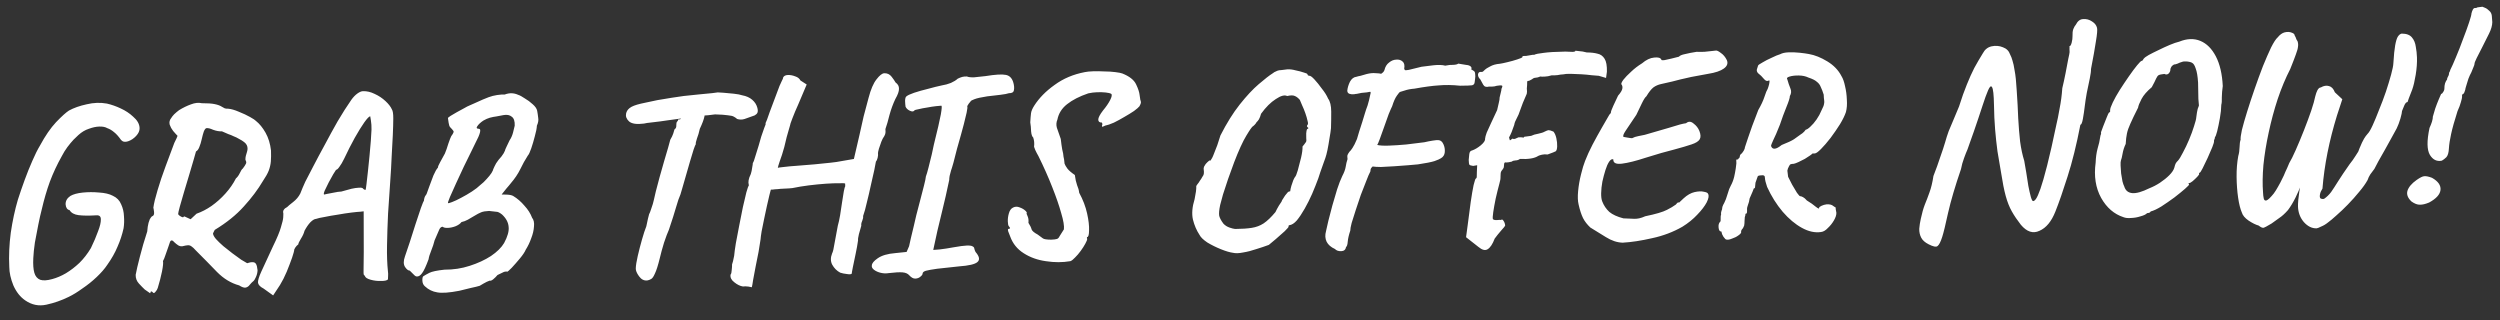 <svg width="281" height="36" viewBox="0 0 281 36" fill="none" xmlns="http://www.w3.org/2000/svg">
  <rect x="0" y="0" width="281" height="36" fill="#333333" stroke="none"/>
  <path d="M2.827 33.758C2.274 33.377 1.834 32.822 1.508 32.093C1.202 31.343 1.048 30.648 1.045 30.007C0.982 28.769 1.037 27.486 1.211 26.159C1.405 24.832 1.672 23.592 2.012 22.439C2.247 21.71 2.501 20.971 2.775 20.221C3.049 19.471 3.334 18.761 3.631 18.09C3.927 17.399 4.217 16.819 4.501 16.349C5.083 15.268 5.683 14.396 6.301 13.734C6.938 13.072 7.423 12.634 7.756 12.422C8.306 12.123 8.968 11.89 9.743 11.723C10.517 11.536 11.276 11.509 12.021 11.643C12.546 11.765 13.062 11.947 13.571 12.189C14.1 12.431 14.561 12.735 14.954 13.102C15.181 13.294 15.358 13.498 15.486 13.713C15.613 13.929 15.681 14.157 15.69 14.397C15.7 14.697 15.57 14.991 15.3 15.281C15.03 15.571 14.727 15.771 14.391 15.883C14.054 15.995 13.792 15.944 13.605 15.73C13.331 15.34 13.071 15.049 12.824 14.857C12.576 14.646 12.321 14.495 12.057 14.404C11.833 14.271 11.53 14.212 11.151 14.225C10.791 14.238 10.404 14.321 9.989 14.476C9.573 14.61 9.181 14.844 8.813 15.177C8.677 15.302 8.493 15.479 8.261 15.707C8.049 15.934 7.818 16.213 7.569 16.541C7.34 16.85 7.132 17.187 6.944 17.554C6.417 18.493 5.97 19.449 5.604 20.422C5.257 21.375 4.953 22.416 4.692 23.546C4.568 24.011 4.438 24.586 4.302 25.271C4.165 25.936 4.038 26.601 3.921 27.265C3.825 27.929 3.765 28.512 3.742 29.013C3.707 29.714 3.746 30.263 3.86 30.66C3.974 31.056 4.193 31.318 4.518 31.447C4.842 31.556 5.291 31.53 5.866 31.37C6.381 31.232 6.894 31.014 7.404 30.716C7.933 30.397 8.44 30.009 8.924 29.552C9.408 29.075 9.839 28.52 10.217 27.886C10.553 27.194 10.821 26.564 11.021 25.997C11.242 25.429 11.346 24.985 11.335 24.665C11.343 24.325 11.168 24.171 10.809 24.203C9.99 24.252 9.329 24.245 8.827 24.182C8.344 24.119 8.008 23.931 7.816 23.617C7.555 23.566 7.407 23.351 7.374 22.972C7.36 22.593 7.54 22.276 7.911 22.023C8.244 21.831 8.71 21.705 9.309 21.644C9.907 21.583 10.517 21.582 11.139 21.64C11.781 21.678 12.296 21.8 12.683 22.006C13.131 22.211 13.442 22.53 13.617 22.964C13.812 23.378 13.917 23.824 13.934 24.304C13.971 24.783 13.957 25.234 13.891 25.657C13.736 26.362 13.51 27.051 13.213 27.721C12.936 28.392 12.55 29.075 12.054 29.773C11.769 30.203 11.374 30.657 10.871 31.135C10.367 31.613 9.832 32.042 9.265 32.422C8.718 32.821 8.199 33.14 7.707 33.377C6.92 33.765 6.09 34.054 5.216 34.245C4.362 34.434 3.566 34.272 2.827 33.758ZM16.909 32.876C16.913 32.975 16.863 32.977 16.759 32.881C16.657 32.804 16.493 32.69 16.267 32.538C16.081 32.364 15.863 32.142 15.614 31.87C15.364 31.599 15.242 31.273 15.249 30.892C15.333 30.429 15.489 29.753 15.719 28.865C15.947 27.956 16.224 27.006 16.55 26.014C16.576 25.633 16.625 25.311 16.696 25.048C16.787 24.785 16.832 24.653 16.832 24.653C16.851 24.613 16.889 24.551 16.946 24.469C17.003 24.367 17.09 24.294 17.209 24.25C17.306 24.166 17.34 24.015 17.313 23.796C17.284 23.557 17.259 23.408 17.237 23.348C17.3 22.866 17.457 22.21 17.709 21.381C17.959 20.531 18.258 19.64 18.606 18.708C18.953 17.755 19.282 16.873 19.594 16.062C19.688 15.878 19.772 15.705 19.846 15.543C19.92 15.36 19.957 15.268 19.957 15.268C19.894 15.191 19.821 15.113 19.738 15.036C19.656 14.959 19.562 14.852 19.457 14.716C19.29 14.501 19.161 14.266 19.072 14.009C19.003 13.731 19.064 13.479 19.256 13.252C19.312 13.15 19.418 13.016 19.572 12.85C19.746 12.684 19.931 12.528 20.126 12.381C20.577 12.105 21.02 11.889 21.454 11.734C21.908 11.558 22.317 11.514 22.68 11.601C23.321 11.599 23.802 11.632 24.125 11.701C24.467 11.769 24.741 11.869 24.946 12.002C25.069 12.078 25.171 12.135 25.252 12.172C25.353 12.208 25.484 12.224 25.644 12.218C25.985 12.246 26.389 12.362 26.857 12.566C27.323 12.75 27.74 12.945 28.108 13.153C28.475 13.36 28.69 13.503 28.753 13.58C29.165 13.906 29.531 14.354 29.851 14.923C30.171 15.492 30.374 16.155 30.46 16.913C30.477 17.373 30.471 17.783 30.444 18.144C30.415 18.485 30.337 18.828 30.209 19.173C30.081 19.498 29.864 19.886 29.559 20.336C28.993 21.297 28.276 22.252 27.408 23.203C26.561 24.153 25.471 25.032 24.138 25.839C24.101 25.92 24.054 26.012 23.998 26.114C23.96 26.195 23.942 26.236 23.942 26.236C23.948 26.396 24.055 26.602 24.264 26.855C24.493 27.107 24.772 27.378 25.103 27.666C25.432 27.935 25.772 28.203 26.121 28.471C26.491 28.739 26.819 28.977 27.107 29.187C27.414 29.377 27.638 29.509 27.781 29.584C28.038 29.495 28.247 29.458 28.408 29.472C28.567 29.467 28.69 29.532 28.775 29.669C28.86 29.807 28.918 30.045 28.95 30.384C28.939 30.644 28.878 30.897 28.766 31.141C28.654 31.385 28.569 31.528 28.511 31.57C28.355 31.695 28.21 31.84 28.076 32.005C27.961 32.169 27.815 32.275 27.637 32.321C27.458 32.367 27.205 32.286 26.878 32.077C25.968 31.829 25.14 31.327 24.394 30.573C23.667 29.818 22.868 29.005 21.997 28.135C21.809 27.922 21.654 27.777 21.532 27.701C21.408 27.605 21.276 27.56 21.137 27.565C20.997 27.57 20.788 27.607 20.51 27.677C20.351 27.702 20.19 27.668 20.026 27.573C19.883 27.479 19.728 27.354 19.563 27.2C19.499 27.102 19.417 27.044 19.317 27.028C19.236 27.011 19.168 27.063 19.112 27.185C19.076 27.306 19.004 27.519 18.894 27.823C18.804 28.107 18.704 28.39 18.594 28.674C18.504 28.957 18.411 29.181 18.317 29.344C18.363 29.523 18.327 29.914 18.208 30.519C18.088 31.103 17.93 31.719 17.732 32.367C17.678 32.529 17.593 32.672 17.477 32.796C17.362 32.94 17.273 32.973 17.21 32.895C17.127 32.798 17.055 32.75 16.995 32.752C16.955 32.754 16.927 32.795 16.909 32.876ZM22.093 24.019C22.667 23.819 23.227 23.529 23.774 23.15C24.34 22.75 24.864 22.281 25.346 21.744C25.828 21.207 26.218 20.643 26.518 20.052C26.673 19.927 26.817 19.732 26.948 19.467C27.078 19.182 27.192 19.008 27.29 18.945C27.462 18.719 27.576 18.544 27.631 18.422C27.707 18.3 27.692 18.15 27.586 17.974C27.58 17.814 27.595 17.663 27.63 17.522C27.684 17.36 27.729 17.208 27.764 17.067C27.854 16.784 27.846 16.534 27.738 16.317C27.651 16.101 27.352 15.861 26.842 15.598C26.658 15.485 26.465 15.391 26.262 15.318C26.079 15.225 25.876 15.142 25.653 15.069C25.45 14.977 25.216 14.875 24.952 14.764C24.632 14.775 24.3 14.716 23.955 14.588C23.63 14.44 23.378 14.379 23.199 14.405C23.099 14.428 23.004 14.552 22.911 14.775C22.838 14.978 22.759 15.271 22.672 15.654C22.603 15.976 22.513 16.27 22.402 16.534C22.311 16.777 22.186 16.942 22.029 17.027C22.012 17.108 21.932 17.391 21.789 17.876C21.646 18.361 21.476 18.938 21.279 19.605C21.081 20.252 20.884 20.91 20.687 21.577C20.49 22.224 20.329 22.78 20.205 23.245C20.081 23.709 20.021 23.982 20.024 24.061C20.025 24.101 20.087 24.169 20.211 24.265C20.354 24.36 20.476 24.416 20.577 24.432C20.577 24.432 20.596 24.412 20.635 24.37C20.673 24.329 20.713 24.318 20.754 24.336L21.425 24.643L22.093 24.019ZM29.623 32.432C29.256 32.244 29.049 32.031 29 31.793C28.972 31.554 29.097 31.129 29.376 30.519C29.655 29.909 30.092 28.963 30.688 27.681C31.136 26.765 31.432 26.055 31.574 25.549C31.736 25.023 31.823 24.65 31.835 24.43C31.847 24.209 31.852 24.069 31.85 24.009C31.804 23.83 31.819 23.69 31.896 23.587C31.971 23.464 32.098 23.36 32.275 23.273C32.371 23.17 32.595 22.982 32.946 22.71C33.297 22.437 33.566 22.118 33.753 21.751C33.918 21.325 34.103 20.888 34.307 20.441C34.532 19.993 34.822 19.432 35.179 18.759C35.535 18.067 36.014 17.169 36.616 16.067C36.992 15.354 37.434 14.548 37.943 13.65C38.472 12.751 38.993 11.932 39.508 11.194C39.718 10.906 39.94 10.678 40.174 10.51C40.409 10.342 40.616 10.254 40.796 10.248C41.235 10.233 41.679 10.337 42.127 10.562C42.575 10.766 42.974 11.033 43.326 11.361C43.678 11.688 43.919 12 44.049 12.296C44.155 12.452 44.206 12.791 44.205 13.311C44.203 13.831 44.185 14.462 44.151 15.204C44.117 15.946 44.074 16.738 44.023 17.58C43.992 18.401 43.936 19.374 43.855 20.498C43.774 21.621 43.695 22.795 43.618 24.018C43.56 25.241 43.522 26.423 43.502 27.564C43.481 28.686 43.515 29.665 43.604 30.502C43.63 30.682 43.636 30.852 43.622 31.012C43.608 31.173 43.602 31.303 43.606 31.403C43.49 31.527 43.232 31.586 42.831 31.58C42.432 31.594 42.04 31.548 41.656 31.441C41.272 31.334 41.057 31.192 41.011 31.013C40.948 30.955 40.907 30.907 40.885 30.868C40.864 30.828 40.857 30.638 40.865 30.298C40.873 29.937 40.88 29.287 40.887 28.346L40.877 23.753L40.488 23.797C40.308 23.803 39.979 23.835 39.501 23.892C39.043 23.948 38.535 24.025 37.978 24.125C37.441 24.204 36.943 24.291 36.486 24.387C36.029 24.463 35.711 24.534 35.533 24.601C35.353 24.607 35.138 24.734 34.886 24.983C34.655 25.232 34.436 25.549 34.229 25.937C34.159 26.22 34.02 26.524 33.811 26.852C33.621 27.159 33.529 27.362 33.532 27.462C33.395 27.567 33.28 27.691 33.185 27.834C33.11 27.977 33.072 28.049 33.072 28.049C33.076 28.168 32.997 28.471 32.834 28.957C32.67 29.423 32.468 29.951 32.229 30.54C31.988 31.108 31.735 31.607 31.47 32.037L30.701 33.204L29.623 32.432ZM36.428 21.868C36.428 21.868 36.538 21.844 36.756 21.796C36.975 21.748 37.233 21.699 37.532 21.649C37.849 21.578 38.128 21.538 38.368 21.53C38.823 21.394 39.2 21.291 39.498 21.22C39.816 21.149 40.074 21.11 40.274 21.103C40.473 21.076 40.634 21.09 40.756 21.146C40.839 21.243 40.911 21.301 40.972 21.319C41.053 21.336 41.093 21.345 41.093 21.345C41.112 21.304 41.144 21.093 41.191 20.711C41.238 20.329 41.291 19.857 41.352 19.294C41.412 18.732 41.472 18.149 41.531 17.547C41.589 16.924 41.639 16.352 41.681 15.831C41.722 15.289 41.747 14.868 41.757 14.567C41.764 14.187 41.742 13.847 41.691 13.549C41.64 13.23 41.615 13.071 41.615 13.071C41.495 13.075 41.273 13.303 40.948 13.755C40.643 14.186 40.283 14.769 39.868 15.504C39.473 16.218 39.08 16.992 38.689 17.826C38.502 18.213 38.323 18.52 38.151 18.746C37.998 18.971 37.872 19.085 37.772 19.089C37.734 19.13 37.629 19.294 37.459 19.58C37.309 19.846 37.139 20.152 36.951 20.498C36.782 20.825 36.633 21.13 36.503 21.415C36.392 21.679 36.367 21.83 36.428 21.868ZM51.627 32.684C50.495 32.903 49.666 32.962 49.142 32.861C48.619 32.779 48.161 32.555 47.768 32.188C47.582 32.035 47.485 31.818 47.475 31.538C47.466 31.278 47.5 31.117 47.578 31.054C47.735 30.949 47.96 30.821 48.255 30.67C48.55 30.52 49.116 30.4 49.954 30.311C50.954 30.316 51.9 30.173 52.79 29.881C53.701 29.59 54.498 29.221 55.183 28.777C55.867 28.313 56.361 27.826 56.663 27.315C57.058 26.581 57.227 25.974 57.17 25.496C57.133 24.997 56.886 24.535 56.431 24.111C56.164 23.9 55.95 23.797 55.79 23.803C55.63 23.789 55.358 23.758 54.976 23.711C54.597 23.725 54.298 23.775 54.081 23.863C53.864 23.95 53.618 24.079 53.344 24.249C53.089 24.398 52.834 24.547 52.579 24.696C52.344 24.824 52.107 24.912 51.868 24.961C51.734 25.145 51.51 25.303 51.194 25.434C50.898 25.545 50.61 25.605 50.33 25.615C50.05 25.625 49.858 25.581 49.755 25.485C49.595 25.49 49.469 25.595 49.376 25.798C49.283 26.002 49.107 26.408 48.848 27.017C48.761 27.381 48.634 27.765 48.468 28.171C48.302 28.577 48.203 28.901 48.172 29.142C47.879 29.933 47.637 30.452 47.446 30.698C47.274 30.945 47.088 31.071 46.889 31.078C46.769 31.082 46.657 31.026 46.553 30.91C46.448 30.793 46.282 30.629 46.055 30.417C45.895 30.422 45.72 30.288 45.531 30.015C45.34 29.721 45.336 29.321 45.519 28.815C45.665 28.409 45.846 27.873 46.063 27.205C46.28 26.537 46.496 25.859 46.712 25.171C46.948 24.462 47.147 23.865 47.31 23.379C47.492 22.872 47.603 22.608 47.643 22.587C47.673 22.305 47.736 22.103 47.832 21.98C47.927 21.856 47.974 21.775 47.973 21.735C48.01 21.633 48.101 21.38 48.247 20.975C48.393 20.569 48.548 20.154 48.714 19.728C48.899 19.301 49.069 19.005 49.223 18.839C49.219 18.739 49.302 18.536 49.472 18.23C49.641 17.904 49.819 17.578 50.008 17.251C50.137 16.946 50.265 16.581 50.39 16.157C50.535 15.732 50.645 15.447 50.72 15.305C50.95 14.997 51.033 14.804 50.97 14.726C50.907 14.628 50.771 14.473 50.564 14.26C50.523 14.221 50.477 14.073 50.428 13.814C50.379 13.536 50.352 13.357 50.349 13.277C50.348 13.237 50.445 13.153 50.641 13.026C50.837 12.899 51.072 12.761 51.347 12.611C51.641 12.441 51.916 12.291 52.172 12.162C52.427 12.013 52.613 11.917 52.732 11.873C52.83 11.829 53.028 11.742 53.323 11.612C53.638 11.461 53.953 11.32 54.269 11.188C54.584 11.057 54.802 10.97 54.92 10.926C55.217 10.815 55.534 10.734 55.872 10.682C56.231 10.63 56.52 10.61 56.741 10.622C57.254 10.424 57.755 10.436 58.243 10.659C58.425 10.713 58.67 10.845 58.977 11.054C59.304 11.243 59.602 11.463 59.871 11.713C60.16 11.963 60.328 12.208 60.377 12.446C60.426 12.704 60.465 12.973 60.495 13.252C60.544 13.511 60.494 13.803 60.345 14.128C60.335 14.409 60.259 14.802 60.116 15.307C59.993 15.791 59.859 16.247 59.714 16.672C59.568 17.097 59.438 17.372 59.322 17.496C59.018 17.967 58.736 18.477 58.475 19.026C58.213 19.556 57.861 20.078 57.419 20.594C57.419 20.594 57.352 20.677 57.218 20.841C57.083 20.986 56.804 21.326 56.383 21.861C56.383 21.861 56.553 21.865 56.893 21.873C57.254 21.881 57.516 21.932 57.679 22.026C58.149 22.31 58.572 22.675 58.948 23.122C59.343 23.549 59.629 23.999 59.806 24.473C59.994 24.707 60.066 25.035 60.02 25.456C59.995 25.878 59.891 26.322 59.707 26.788C59.543 27.254 59.338 27.682 59.091 28.07C58.98 28.334 58.761 28.662 58.435 29.054C58.108 29.446 57.8 29.797 57.511 30.107C57.221 30.397 57.056 30.543 57.016 30.544C56.935 30.507 56.815 30.511 56.656 30.557C56.498 30.622 56.252 30.741 55.918 30.913C55.784 31.078 55.629 31.233 55.454 31.379C55.279 31.526 55.141 31.581 55.04 31.544C55.04 31.544 54.931 31.588 54.714 31.675C54.498 31.783 54.233 31.932 53.919 32.123C53.702 32.191 53.364 32.273 52.907 32.369C52.471 32.484 52.044 32.589 51.627 32.684ZM50.352 22.822C50.374 22.861 50.523 22.826 50.799 22.717C51.096 22.606 51.44 22.444 51.833 22.23C52.246 22.016 52.648 21.782 53.039 21.528C53.43 21.274 53.742 21.033 53.974 20.805C54.247 20.595 54.489 20.366 54.701 20.119C54.932 19.871 55.114 19.644 55.248 19.439C55.38 19.215 55.445 19.072 55.443 19.012C55.443 19.012 55.489 18.911 55.582 18.707C55.674 18.484 55.826 18.238 56.037 17.971C56.288 17.702 56.479 17.455 56.611 17.23C56.743 16.986 56.807 16.833 56.805 16.773C56.805 16.773 56.852 16.672 56.945 16.468C57.038 16.265 57.15 16.031 57.281 15.766C57.452 15.52 57.582 15.225 57.67 14.882C57.758 14.539 57.819 14.287 57.854 14.125C57.876 13.624 57.764 13.288 57.518 13.116C57.291 12.924 56.979 12.865 56.581 12.939C56.323 12.988 56.065 13.037 55.806 13.086C55.567 13.114 55.319 13.163 55.061 13.232C54.823 13.3 54.577 13.409 54.322 13.558C54.009 13.769 53.786 13.977 53.653 14.182C53.519 14.367 53.573 14.465 53.813 14.476C53.973 14.471 54.018 14.609 53.948 14.892C53.878 15.175 53.711 15.561 53.448 16.05C53.374 16.213 53.215 16.538 52.972 17.027C52.729 17.516 52.449 18.086 52.131 18.738C51.833 19.369 51.544 19.989 51.266 20.599C50.987 21.209 50.755 21.728 50.569 22.154C50.403 22.56 50.331 22.783 50.352 22.822ZM72.74 31.526C72.381 31.559 72.075 31.399 71.823 31.048C71.57 30.697 71.45 30.401 71.462 30.16C71.471 29.84 71.544 29.377 71.683 28.771C71.822 28.166 71.981 27.55 72.159 26.924C72.337 26.297 72.5 25.801 72.647 25.436C72.716 25.113 72.776 24.831 72.828 24.589C72.899 24.326 72.943 24.155 72.96 24.074C73.017 23.992 73.1 23.779 73.208 23.435C73.336 23.09 73.434 22.757 73.503 22.434C73.538 22.273 73.607 21.97 73.712 21.526C73.836 21.062 73.977 20.526 74.136 19.921C74.315 19.314 74.484 18.718 74.644 18.132C74.823 17.545 74.975 17.029 75.1 16.585C75.225 16.14 75.305 15.847 75.34 15.706C75.491 15.46 75.603 15.226 75.675 15.004C75.748 14.781 75.792 14.629 75.809 14.549C75.927 14.465 75.993 14.362 76.009 14.242C76.024 14.101 76.03 13.991 76.027 13.911C76.024 13.811 76.051 13.73 76.109 13.668C76.187 13.605 76.224 13.534 76.222 13.454C76.299 13.391 76.349 13.379 76.37 13.418C76.392 13.458 76.451 13.426 76.547 13.322L76.661 12.298L79.329 12.175C79.297 12.416 79.248 12.718 79.18 13.08C79.112 13.423 78.938 13.889 78.659 14.479C78.573 14.883 78.465 15.246 78.337 15.571C78.228 15.895 78.185 16.107 78.209 16.206C78.17 16.247 78.087 16.45 77.96 16.815C77.853 17.179 77.718 17.624 77.556 18.15C77.415 18.675 77.263 19.201 77.101 19.727C76.959 20.252 76.825 20.717 76.699 21.122C76.593 21.506 76.521 21.748 76.485 21.85C76.336 22.175 76.172 22.651 75.994 23.278C75.816 23.904 75.546 24.754 75.183 25.828C75.034 26.153 74.851 26.64 74.633 27.288C74.436 27.935 74.276 28.521 74.154 29.045C73.962 29.833 73.781 30.399 73.613 30.745C73.465 31.091 73.322 31.296 73.185 31.361C73.047 31.445 72.899 31.501 72.74 31.526ZM72.394 13.888C71.578 13.996 71.014 13.916 70.705 13.646C70.415 13.376 70.305 13.08 70.374 12.757C70.425 12.515 70.558 12.311 70.772 12.143C71.006 11.955 71.43 11.79 72.046 11.648C72.264 11.601 72.543 11.541 72.88 11.469C73.238 11.397 73.576 11.325 73.893 11.254C74.55 11.151 75.087 11.062 75.505 10.987C75.943 10.912 76.391 10.846 76.849 10.79C77.307 10.734 77.885 10.674 78.584 10.61C79.162 10.549 79.651 10.502 80.05 10.468C80.468 10.414 80.677 10.386 80.677 10.386C80.737 10.384 80.948 10.397 81.309 10.424C81.67 10.452 82.062 10.488 82.483 10.533C82.905 10.579 83.218 10.638 83.42 10.711C83.883 10.795 84.259 10.962 84.548 11.212C84.837 11.462 85.028 11.755 85.119 12.092C85.188 12.33 85.194 12.52 85.139 12.662C85.084 12.784 84.977 12.888 84.82 12.973C84.365 13.129 83.99 13.262 83.693 13.373C83.416 13.463 83.136 13.462 82.853 13.372C82.749 13.276 82.626 13.19 82.484 13.115C82.361 13.039 82.139 12.987 81.818 12.958C81.516 12.909 81.034 12.875 80.373 12.858C79.816 12.938 79.327 12.985 78.907 13C78.488 13.014 78.279 13.072 78.283 13.172L76.517 13.323L75.053 13.524C74.854 13.552 74.575 13.591 74.217 13.644C73.858 13.676 73.509 13.719 73.171 13.77C72.832 13.802 72.573 13.841 72.394 13.888ZM84.504 32.286C84.504 32.286 84.373 32.261 84.111 32.21C83.87 32.178 83.67 32.175 83.51 32.201C83.189 32.152 82.863 31.993 82.533 31.725C82.204 31.476 82.064 31.191 82.113 30.869C82.19 30.786 82.234 30.614 82.245 30.354C82.276 30.093 82.289 29.882 82.283 29.722C82.338 29.56 82.373 29.439 82.391 29.358C82.408 29.277 82.451 29.076 82.519 28.753C82.548 28.412 82.611 27.94 82.71 27.336C82.828 26.711 82.955 26.046 83.091 25.341C83.226 24.616 83.362 23.931 83.499 23.286C83.656 22.62 83.787 22.065 83.891 21.621C84.016 21.176 84.107 20.923 84.165 20.861C84.165 20.861 84.164 20.831 84.162 20.771C84.159 20.691 84.146 20.611 84.124 20.532C84.124 20.532 84.13 20.442 84.144 20.261C84.177 20.06 84.259 19.827 84.39 19.562C84.462 19.34 84.514 19.098 84.545 18.837C84.596 18.575 84.62 18.404 84.617 18.324C84.693 18.221 84.785 17.978 84.891 17.594C85.017 17.189 85.143 16.784 85.269 16.38C85.358 16.056 85.456 15.713 85.564 15.349C85.691 14.984 85.8 14.67 85.891 14.407C86.001 14.123 86.056 13.981 86.056 13.981C86.053 13.901 86.052 13.861 86.052 13.861C86.051 13.841 86.051 13.831 86.051 13.831C86.108 13.749 86.264 13.333 86.518 12.584C86.792 11.834 87.158 10.861 87.616 9.664C87.691 9.501 87.774 9.318 87.867 9.115C87.98 8.911 88.035 8.769 88.033 8.689C88.127 8.525 88.304 8.439 88.564 8.43C88.824 8.421 89.096 8.471 89.38 8.582C89.663 8.672 89.859 8.825 89.966 9.041L90.672 9.497L89.73 11.721C89.469 12.291 89.248 12.819 89.064 13.305C88.881 13.772 88.79 14.046 88.793 14.125C88.793 14.125 88.757 14.247 88.686 14.489C88.614 14.732 88.525 15.045 88.418 15.429C88.331 15.793 88.243 16.156 88.156 16.519C87.978 17.166 87.807 17.702 87.642 18.128C87.497 18.553 87.425 18.806 87.428 18.886C87.427 18.846 87.636 18.809 88.055 18.774C88.473 18.719 88.992 18.671 89.611 18.63C90.249 18.567 90.897 18.515 91.556 18.472C92.234 18.408 92.833 18.347 93.351 18.289C93.889 18.23 94.258 18.177 94.456 18.13L95.978 17.867L96.604 15.173C96.724 14.589 96.88 13.893 97.072 13.086C97.284 12.278 97.469 11.581 97.629 10.995C97.876 10.046 98.172 9.355 98.517 8.923C98.862 8.471 99.154 8.24 99.394 8.232C99.733 8.22 100.008 8.35 100.218 8.623C100.427 8.896 100.575 9.111 100.661 9.268C100.927 9.459 101.056 9.695 101.045 9.975C101.055 10.255 100.919 10.64 100.636 11.13C100.375 11.68 100.155 12.278 99.978 12.924C99.82 13.57 99.668 14.096 99.522 14.501C99.551 14.74 99.538 14.941 99.484 15.103C99.428 15.245 99.363 15.367 99.286 15.47C99.248 15.511 99.173 15.664 99.062 15.928C98.971 16.192 98.88 16.455 98.789 16.718C98.719 16.981 98.684 17.142 98.686 17.202C98.711 17.341 98.697 17.522 98.645 17.744C98.592 17.946 98.527 18.088 98.45 18.171C98.434 18.291 98.375 18.604 98.272 19.108C98.169 19.591 98.039 20.166 97.882 20.832C97.745 21.477 97.597 22.113 97.439 22.739C97.3 23.364 97.158 23.879 97.012 24.285C97.037 24.424 97.004 24.605 96.911 24.829C96.818 25.032 96.785 25.213 96.81 25.372C96.739 25.615 96.65 25.928 96.543 26.312C96.456 26.676 96.424 26.907 96.447 27.006C96.383 27.469 96.291 27.982 96.171 28.547C96.05 29.111 95.947 29.605 95.862 30.028C95.777 30.452 95.735 30.693 95.737 30.753C95.68 30.835 95.501 30.852 95.199 30.802C94.918 30.772 94.666 30.721 94.443 30.648C94.055 30.442 93.755 30.142 93.541 29.749C93.348 29.376 93.343 28.956 93.527 28.489C93.621 28.326 93.717 27.922 93.815 27.278C93.933 26.634 94.05 25.999 94.169 25.375C94.258 25.071 94.344 24.678 94.428 24.195C94.511 23.712 94.584 23.229 94.647 22.746C94.731 22.263 94.796 21.851 94.844 21.509C94.912 21.166 94.966 20.974 95.004 20.933C95.001 20.853 94.999 20.783 94.997 20.723C94.995 20.663 94.994 20.633 94.994 20.633C94.952 20.594 94.732 20.582 94.332 20.596C93.932 20.59 93.432 20.608 92.833 20.648C92.234 20.689 91.596 20.752 90.918 20.835C90.261 20.918 89.644 21.02 89.068 21.14C88.849 21.168 88.559 21.188 88.199 21.2C87.84 21.213 87.58 21.232 87.421 21.258C87.201 21.265 87.011 21.282 86.852 21.308C86.712 21.312 86.642 21.315 86.642 21.315C86.624 21.375 86.572 21.578 86.484 21.921C86.395 22.264 86.3 22.678 86.197 23.162C86.093 23.625 85.99 24.109 85.887 24.613C85.785 25.117 85.691 25.581 85.606 26.004C85.54 26.406 85.5 26.708 85.487 26.909C85.44 27.27 85.366 27.733 85.265 28.297C85.164 28.841 85.053 29.395 84.933 29.96C84.833 30.524 84.74 31.017 84.655 31.44C84.59 31.883 84.54 32.165 84.504 32.286ZM102.205 30.948C102.038 30.753 101.784 30.642 101.443 30.614C101.102 30.586 100.583 30.614 99.885 30.698C99.607 30.748 99.316 30.738 99.014 30.669C98.711 30.599 98.457 30.488 98.252 30.335C98.046 30.182 97.96 30.015 97.994 29.834C98.005 29.593 98.226 29.325 98.656 29.03C99.106 28.714 99.759 28.521 100.617 28.451L101.903 28.317L102.181 27.676C102.233 27.454 102.303 27.142 102.389 26.739C102.495 26.335 102.599 25.901 102.703 25.437C102.774 25.154 102.869 24.741 102.99 24.196C103.131 23.651 103.281 23.075 103.44 22.469C103.599 21.863 103.74 21.318 103.863 20.834C103.987 20.349 104.055 20.016 104.069 19.836C104.142 19.653 104.241 19.319 104.364 18.835C104.487 18.35 104.61 17.856 104.732 17.351C104.854 16.826 104.932 16.464 104.965 16.262C105.368 14.647 105.629 13.518 105.747 12.873C105.864 12.209 105.882 11.878 105.802 11.88C105.722 11.883 105.533 11.9 105.234 11.93C104.934 11.961 104.596 12.013 104.218 12.086C103.86 12.138 103.542 12.2 103.264 12.269C102.986 12.319 102.827 12.364 102.789 12.406C102.694 12.549 102.524 12.565 102.28 12.454C102.036 12.342 101.87 12.188 101.784 11.991C101.757 11.812 101.74 11.592 101.731 11.332C101.741 11.072 101.786 10.91 101.864 10.847C101.999 10.722 102.295 10.582 102.75 10.426C103.224 10.269 103.749 10.121 104.325 9.981C104.9 9.821 105.416 9.693 105.872 9.597C106.211 9.545 106.548 9.453 106.883 9.321C107.218 9.169 107.473 9.01 107.647 8.844C107.824 8.758 107.992 8.692 108.151 8.646C108.329 8.6 108.509 8.584 108.689 8.598C108.852 8.672 109.123 8.703 109.503 8.689C109.902 8.655 110.321 8.611 110.759 8.555C111.874 8.376 112.632 8.33 113.036 8.416C113.438 8.482 113.717 8.742 113.873 9.197C113.986 9.553 114.017 9.863 113.966 10.124C113.934 10.366 113.748 10.482 113.408 10.474C113.23 10.54 112.902 10.602 112.424 10.659C111.965 10.715 111.477 10.772 110.959 10.83C110.282 10.934 109.805 11.04 109.529 11.15C109.272 11.239 109.125 11.324 109.088 11.405C109.01 11.488 108.943 11.571 108.886 11.653C108.849 11.734 108.792 11.826 108.716 11.929C108.758 12.007 108.737 12.248 108.651 12.652C108.565 13.055 108.46 13.489 108.336 13.953C108.265 14.216 108.159 14.61 108.017 15.135C107.875 15.64 107.723 16.176 107.563 16.742C107.422 17.307 107.29 17.822 107.167 18.287C107.042 18.731 106.952 19.025 106.897 19.167C106.843 19.349 106.79 19.551 106.738 19.773C106.705 19.974 106.69 20.125 106.694 20.224C106.419 21.535 106.168 22.644 105.94 23.553C105.73 24.441 105.538 25.238 105.363 25.944C105.207 26.63 105.051 27.346 104.897 28.092C104.897 28.092 105.137 28.073 105.616 28.037C106.114 27.979 106.622 27.902 107.139 27.803C107.835 27.679 108.343 27.611 108.662 27.6C109.002 27.588 109.224 27.621 109.326 27.697C109.448 27.753 109.511 27.841 109.516 27.961C109.539 28.06 109.583 28.178 109.648 28.316C110.086 28.821 110.159 29.199 109.868 29.449C109.596 29.699 108.902 29.863 107.784 29.942C106.747 30.058 105.93 30.147 105.331 30.208C104.754 30.288 104.336 30.363 104.079 30.432C103.841 30.5 103.714 30.605 103.699 30.745C103.703 30.845 103.627 30.958 103.471 31.084C103.316 31.229 103.118 31.306 102.879 31.314C102.659 31.322 102.434 31.2 102.205 30.948ZM120.309 29.355C119.434 29.505 118.523 29.507 117.578 29.36C116.633 29.233 115.792 28.932 115.055 28.458C114.338 28.002 113.836 27.38 113.549 26.589C113.461 26.372 113.384 26.174 113.318 25.997C113.271 25.818 113.288 25.728 113.368 25.725C113.568 25.718 113.575 25.617 113.388 25.424C113.325 25.346 113.289 25.167 113.279 24.887C113.269 24.588 113.308 24.286 113.397 23.983C113.486 23.659 113.639 23.444 113.855 23.336C114.091 23.208 114.341 23.199 114.605 23.31C114.868 23.401 115.082 23.524 115.248 23.678C115.413 23.832 115.457 23.941 115.379 24.004C115.379 24.004 115.423 24.112 115.511 24.329C115.598 24.526 115.626 24.765 115.596 25.047C115.786 25.34 115.905 25.586 115.952 25.785C116.018 25.962 116.245 26.155 116.632 26.361C116.899 26.552 117.094 26.695 117.218 26.791C117.341 26.887 117.653 26.936 118.154 26.939C118.473 26.927 118.692 26.9 118.811 26.855C118.93 26.811 119.026 26.708 119.1 26.545C119.195 26.382 119.356 26.126 119.584 25.778C119.631 25.396 119.529 24.789 119.28 23.957C119.051 23.125 118.717 22.156 118.278 21.051C117.839 19.925 117.317 18.753 116.714 17.533C116.587 17.317 116.469 17.091 116.361 16.855C116.272 16.618 116.228 16.499 116.228 16.499C116.275 16.117 116.243 15.768 116.131 15.452C116.008 15.356 115.93 15.129 115.897 14.77C115.884 14.39 115.852 14.051 115.802 13.753C115.827 13.312 115.855 12.97 115.886 12.729C115.918 12.488 116.038 12.203 116.247 11.876C116.797 11.016 117.56 10.239 118.537 9.545C119.512 8.83 120.646 8.35 121.939 8.105C122.157 8.057 122.466 8.027 122.866 8.013C123.266 7.999 123.686 8.004 124.127 8.029C124.588 8.032 124.999 8.058 125.361 8.106C125.743 8.152 126.004 8.203 126.146 8.258C126.938 8.571 127.452 8.973 127.69 9.465C127.927 9.957 128.061 10.363 128.092 10.682C128.121 10.921 128.147 11.1 128.171 11.219C128.215 11.318 128.238 11.417 128.241 11.517C128.244 11.597 128.189 11.739 128.076 11.943C127.98 12.066 127.777 12.244 127.464 12.475C127.152 12.686 126.789 12.909 126.377 13.143C125.985 13.377 125.592 13.591 125.199 13.785C124.805 13.959 124.478 14.07 124.22 14.119C124.043 14.205 123.934 14.249 123.894 14.251C123.874 14.251 123.863 14.211 123.86 14.132C123.916 14.01 123.923 13.919 123.881 13.861C123.859 13.801 123.847 13.772 123.847 13.772C123.588 13.781 123.454 13.675 123.446 13.456C123.439 13.236 123.617 12.889 123.98 12.416C124.326 12.004 124.593 11.614 124.78 11.248C124.967 10.881 125.009 10.649 124.906 10.553C124.783 10.477 124.571 10.425 124.27 10.395C123.989 10.365 123.668 10.356 123.308 10.368C122.969 10.38 122.64 10.422 122.322 10.493C121.333 10.828 120.537 11.236 119.933 11.717C119.349 12.178 118.989 12.751 118.853 13.436C118.723 13.741 118.704 14.052 118.795 14.368C118.906 14.685 119.051 15.1 119.229 15.614C119.286 16.112 119.34 16.501 119.39 16.779C119.459 17.057 119.495 17.216 119.496 17.256C119.499 17.336 119.513 17.455 119.539 17.614C119.584 17.753 119.623 18.012 119.656 18.391C119.701 18.529 119.808 18.716 119.976 18.95C120.143 19.164 120.422 19.405 120.812 19.671C120.867 20.11 120.95 20.487 121.061 20.803C121.192 21.099 121.272 21.386 121.301 21.666C121.729 22.451 122.026 23.231 122.194 24.006C122.36 24.76 122.432 25.388 122.41 25.889C122.407 26.39 122.336 26.642 122.196 26.647C122.176 26.648 122.167 26.678 122.169 26.738C122.171 26.798 122.182 26.828 122.202 26.827C122.206 26.947 122.133 27.14 121.982 27.405C121.851 27.65 121.68 27.916 121.47 28.204C121.26 28.491 121.048 28.739 120.835 28.946C120.623 29.174 120.448 29.31 120.309 29.355ZM138.597 28.416C138.235 28.369 137.78 28.234 137.232 28.013C136.684 27.792 136.175 27.54 135.704 27.256C135.254 26.952 134.964 26.672 134.835 26.416C134.497 25.907 134.246 25.326 134.083 24.671C133.94 24.016 134.004 23.253 134.274 22.383C134.342 22.041 134.392 21.759 134.424 21.537C134.456 21.296 134.468 21.086 134.462 20.906C134.462 20.906 134.481 20.875 134.519 20.814C134.576 20.732 134.605 20.691 134.605 20.691C134.662 20.609 134.71 20.547 134.748 20.506C134.786 20.444 134.824 20.383 134.862 20.321C134.919 20.239 134.976 20.157 135.033 20.075C135.09 19.973 135.118 19.922 135.118 19.922C135.233 19.778 135.298 19.636 135.313 19.495C135.328 19.355 135.324 19.215 135.299 19.075C135.297 19.015 135.295 18.956 135.292 18.895C135.31 18.835 135.328 18.774 135.346 18.713C135.422 18.591 135.479 18.499 135.517 18.437C135.574 18.375 135.632 18.313 135.69 18.251C135.768 18.189 135.826 18.136 135.865 18.095C135.923 18.053 135.953 18.032 135.953 18.032C136.014 18.07 136.054 18.068 136.073 18.028C136.111 17.986 136.168 17.894 136.243 17.752C136.3 17.65 136.374 17.477 136.465 17.234C136.576 16.97 136.695 16.665 136.823 16.32C136.951 15.956 137.068 15.591 137.176 15.227C137.868 13.863 138.588 12.707 139.336 11.76C140.103 10.793 140.816 10.027 141.477 9.464C142.157 8.88 142.683 8.471 143.055 8.238L143.231 8.112L143.585 7.949C143.684 7.906 143.843 7.88 144.063 7.873C144.302 7.844 144.521 7.817 144.721 7.79C145 7.78 145.302 7.819 145.625 7.908C145.968 7.976 146.271 8.056 146.534 8.147C146.797 8.217 146.939 8.283 146.961 8.342C146.964 8.422 146.996 8.471 147.056 8.489C147.117 8.507 147.147 8.515 147.147 8.515C147.267 8.491 147.461 8.625 147.732 8.915C148.002 9.206 148.284 9.556 148.579 9.966C148.893 10.356 149.126 10.728 149.278 11.083C149.509 11.395 149.626 11.881 149.629 12.541C149.632 13.182 149.623 13.802 149.604 14.403C149.575 14.704 149.518 15.087 149.434 15.55C149.37 15.992 149.295 16.425 149.209 16.849C149.123 17.252 149.044 17.555 148.971 17.757C148.953 17.818 148.88 18.021 148.752 18.365C148.643 18.689 148.525 19.024 148.397 19.369C148.289 19.712 148.217 19.935 148.18 20.036C147.979 20.584 147.749 21.162 147.49 21.772C147.231 22.361 146.95 22.921 146.648 23.452C146.347 23.983 146.052 24.423 145.764 24.774C145.475 25.104 145.191 25.284 144.912 25.314C144.912 25.314 144.893 25.324 144.853 25.346C144.834 25.366 144.826 25.417 144.829 25.497C144.83 25.537 144.686 25.702 144.396 25.992C144.105 26.262 143.775 26.554 143.406 26.867C143.056 27.16 142.793 27.379 142.618 27.525C142.203 27.68 141.738 27.836 141.224 27.994C140.709 28.172 140.214 28.299 139.736 28.376C139.259 28.473 138.879 28.486 138.597 28.416ZM138.833 25.736C139.594 25.73 140.212 25.688 140.69 25.611C141.188 25.534 141.632 25.368 142.024 25.114C142.434 24.84 142.88 24.414 143.36 23.837C143.453 23.634 143.584 23.389 143.754 23.103C143.944 22.816 144.04 22.672 144.04 22.672C144.075 22.551 144.141 22.429 144.237 22.305C144.237 22.305 144.275 22.244 144.351 22.121C144.426 21.999 144.503 21.896 144.58 21.813C144.694 21.649 144.791 21.556 144.87 21.533C144.97 21.509 145.019 21.498 145.019 21.498C145.034 21.337 145.077 21.135 145.148 20.893C145.22 20.65 145.292 20.438 145.366 20.255C145.459 20.051 145.525 19.929 145.563 19.888C145.641 19.825 145.743 19.581 145.868 19.157C145.993 18.712 146.116 18.237 146.238 17.733C146.36 17.208 146.416 16.786 146.404 16.466C146.501 16.363 146.568 16.28 146.606 16.219C146.663 16.137 146.692 16.096 146.692 16.096C146.73 16.055 146.768 16.003 146.806 15.942C146.844 15.861 146.849 15.72 146.822 15.521C146.807 15.101 146.818 14.831 146.853 14.71C146.889 14.588 146.907 14.527 146.907 14.527C146.986 14.485 147.035 14.453 147.054 14.432C147.072 14.392 147.061 14.362 147.021 14.343C146.877 14.248 146.863 14.139 146.979 14.015C147.037 13.953 147.032 13.803 146.963 13.565C146.915 13.326 146.835 13.049 146.724 12.733C146.613 12.416 146.493 12.12 146.363 11.845C146.253 11.569 146.166 11.361 146.101 11.224C145.914 11.01 145.729 10.866 145.546 10.793C145.362 10.699 145.072 10.699 144.675 10.793C144.39 10.643 143.964 10.758 143.397 11.138C142.829 11.498 142.278 12.048 141.743 12.787C141.672 13.049 141.59 13.262 141.495 13.426C141.4 13.569 141.314 13.672 141.236 13.735C141.199 13.816 141.132 13.909 141.035 14.012C140.958 14.095 140.861 14.178 140.744 14.262C140.61 14.427 140.486 14.602 140.372 14.786C140.258 14.97 140.164 15.123 140.088 15.246C139.899 15.553 139.683 15.97 139.441 16.499C139.2 17.028 138.96 17.607 138.721 18.235C138.483 18.864 138.255 19.492 138.037 20.12C137.819 20.748 137.629 21.326 137.467 21.851C137.324 22.357 137.218 22.751 137.148 23.033C137.028 23.598 136.992 24.009 137.041 24.268C137.11 24.526 137.27 24.82 137.522 25.151C137.709 25.345 137.934 25.487 138.197 25.578C138.461 25.669 138.673 25.722 138.833 25.736ZM161.966 17.784C161.849 17.868 161.603 17.977 161.227 18.11C160.871 18.222 160.255 18.344 159.379 18.475C159.12 18.504 158.751 18.537 158.272 18.573C157.793 18.61 157.274 18.648 156.715 18.688C156.176 18.727 155.676 18.754 155.217 18.77C154.776 18.765 154.465 18.746 154.284 18.713C154.284 18.713 154.236 18.764 154.139 18.868C154.063 18.971 154.028 19.102 154.033 19.262C153.902 19.506 153.744 19.872 153.561 20.359C153.377 20.826 153.175 21.343 152.955 21.911C152.755 22.478 152.564 23.045 152.384 23.612C152.203 24.159 152.05 24.644 151.924 25.069C151.819 25.473 151.768 25.755 151.774 25.915C151.611 26.401 151.515 26.814 151.487 27.155C151.459 27.497 151.396 27.699 151.298 27.762C151.249 28.064 151.064 28.221 150.744 28.232C150.444 28.242 150.211 28.16 150.045 27.986C149.598 27.782 149.288 27.512 149.116 27.178C148.944 26.824 148.92 26.424 149.045 25.98C149.095 25.718 149.182 25.335 149.305 24.83C149.446 24.305 149.596 23.729 149.755 23.103C149.933 22.477 150.112 21.87 150.291 21.284C150.49 20.676 150.683 20.179 150.87 19.792C151.076 19.405 151.204 19.06 151.254 18.758C151.303 18.436 151.372 18.144 151.463 17.881C151.436 17.661 151.431 17.521 151.449 17.461C151.466 17.38 151.541 17.247 151.675 17.063C151.772 16.979 151.887 16.835 152.02 16.63C152.172 16.405 152.341 16.069 152.525 15.622C152.578 15.42 152.659 15.147 152.767 14.803C152.894 14.438 153.011 14.074 153.119 13.71C153.225 13.326 153.324 13.003 153.415 12.739C153.506 12.476 153.551 12.334 153.55 12.314C153.588 12.233 153.642 12.081 153.715 11.858C153.786 11.616 153.839 11.424 153.875 11.282C153.945 11 153.997 10.768 154.03 10.586C154.084 10.405 154.071 10.315 153.991 10.318C153.832 10.363 153.514 10.404 153.035 10.441C152.796 10.489 152.617 10.526 152.498 10.55C152.398 10.553 152.309 10.567 152.229 10.589C152.03 10.616 151.85 10.603 151.688 10.548C151.526 10.494 151.441 10.377 151.435 10.197C151.464 9.876 151.562 9.542 151.73 9.196C151.918 8.849 152.162 8.661 152.461 8.63C152.6 8.585 152.748 8.55 152.908 8.524C153.086 8.478 153.324 8.41 153.621 8.319C153.998 8.226 154.327 8.195 154.608 8.225C154.909 8.234 155.12 8.257 155.241 8.293C155.339 8.229 155.417 8.167 155.475 8.105C155.552 8.022 155.599 7.94 155.616 7.859C155.703 7.496 155.874 7.22 156.128 7.031C156.38 6.822 156.647 6.713 156.927 6.703C157.226 6.673 157.468 6.744 157.654 6.918C157.84 7.071 157.899 7.339 157.833 7.722C157.855 7.781 157.876 7.831 157.898 7.87C157.939 7.908 158.089 7.903 158.348 7.854C158.625 7.784 159.102 7.668 159.776 7.504C160.135 7.452 160.583 7.396 161.121 7.337C161.68 7.278 162.12 7.292 162.444 7.381C162.781 7.309 163.08 7.279 163.341 7.29C163.621 7.28 163.809 7.233 163.906 7.15C164.329 7.215 164.631 7.265 164.812 7.298C165.013 7.311 165.175 7.366 165.298 7.461C165.381 7.539 165.414 7.617 165.396 7.698C165.379 7.759 165.37 7.789 165.37 7.789C165.288 7.752 165.278 7.752 165.34 7.79C165.4 7.808 165.482 7.855 165.585 7.932C165.727 7.987 165.801 8.114 165.808 8.314C165.834 8.493 165.831 8.684 165.798 8.885C165.784 9.065 165.769 9.186 165.751 9.247C165.737 9.427 165.641 9.541 165.462 9.587C165.283 9.613 164.833 9.629 164.113 9.634C163.25 9.544 162.449 9.532 161.711 9.598C160.992 9.643 160.085 9.765 158.992 9.963C158.553 9.998 158.175 10.072 157.859 10.183C157.562 10.273 157.413 10.318 157.413 10.318C157.333 10.321 157.198 10.466 157.008 10.753C156.817 11.02 156.641 11.416 156.479 11.942C156.404 12.085 156.274 12.379 156.09 12.826C155.925 13.272 155.752 13.758 155.57 14.285C155.388 14.792 155.224 15.248 155.078 15.653C154.931 16.038 154.839 16.252 154.8 16.293C155.083 16.363 155.514 16.388 156.093 16.368C156.693 16.347 157.352 16.304 158.07 16.239C158.788 16.154 159.465 16.07 160.103 15.988C160.4 15.917 160.708 15.857 161.027 15.806C161.345 15.754 161.565 15.737 161.685 15.752C161.926 15.764 162.111 15.918 162.242 16.213C162.371 16.489 162.422 16.787 162.393 17.109C162.364 17.41 162.221 17.635 161.966 17.784ZM164.785 26.661L164.976 25.243C165.085 24.339 165.195 23.495 165.308 22.71C165.421 21.926 165.529 21.292 165.632 20.808C165.755 20.323 165.836 20.08 165.876 20.079C165.955 20.036 165.992 19.955 165.988 19.835C165.983 19.695 165.987 19.525 166 19.324L166.034 18.572L165.586 18.648C165.345 18.616 165.203 18.571 165.161 18.513C165.119 18.454 165.093 18.275 165.083 17.975C165.096 17.775 165.118 17.554 165.149 17.312C165.181 17.071 165.286 16.938 165.466 16.911C165.782 16.8 166.105 16.609 166.436 16.337C166.786 16.045 166.948 15.799 166.921 15.6C166.935 15.439 166.997 15.207 167.107 14.903C167.236 14.598 167.403 14.232 167.608 13.805C167.813 13.357 168.036 12.879 168.279 12.37C168.35 12.108 168.411 11.845 168.461 11.584C168.532 11.301 168.564 11.09 168.559 10.95C168.594 10.788 168.638 10.607 168.69 10.405C168.743 10.203 168.769 10.062 168.766 9.982C168.878 9.758 168.894 9.637 168.813 9.62C168.732 9.583 168.542 9.589 168.244 9.64C168.244 9.64 168.154 9.663 167.976 9.709C167.797 9.736 167.597 9.743 167.376 9.73C167.059 9.821 166.836 9.749 166.708 9.513C166.58 9.278 166.473 9.081 166.387 8.924C166.201 8.751 166.115 8.564 166.128 8.363C166.161 8.162 166.267 8.068 166.448 8.082C166.549 8.098 166.628 8.085 166.687 8.043C166.765 7.98 166.842 7.908 166.919 7.825C166.997 7.742 167.183 7.626 167.478 7.475C167.772 7.305 168.138 7.202 168.577 7.167C168.777 7.14 169.065 7.08 169.442 6.986C169.839 6.893 170.205 6.79 170.542 6.678C170.878 6.566 171.065 6.489 171.104 6.448C171.1 6.348 171.149 6.296 171.249 6.293C171.368 6.289 171.468 6.285 171.548 6.283C171.628 6.26 171.777 6.234 171.996 6.207C172.234 6.158 172.384 6.143 172.445 6.161C172.602 6.076 172.949 6.003 173.488 5.945C174.025 5.866 174.844 5.817 175.944 5.799C176.265 5.808 176.535 5.818 176.756 5.83C176.976 5.823 177.084 5.779 177.081 5.699C177.081 5.699 177.212 5.715 177.473 5.745C177.734 5.756 178.026 5.806 178.349 5.895C178.829 5.898 179.231 5.944 179.555 6.033C179.897 6.101 180.164 6.292 180.355 6.605C180.545 6.899 180.632 7.386 180.616 8.067L180.52 8.761L179.701 8.519C179.541 8.505 179.28 8.484 178.919 8.457C178.557 8.409 178.165 8.373 177.744 8.348C177.323 8.322 176.922 8.306 176.542 8.299C176.161 8.293 175.882 8.313 175.703 8.359C175.503 8.366 175.294 8.393 175.076 8.441C174.857 8.468 174.637 8.476 174.416 8.464C174.139 8.553 173.871 8.603 173.611 8.612C173.371 8.62 173.211 8.616 173.13 8.599C172.933 8.686 172.755 8.732 172.595 8.737C172.455 8.742 172.327 8.797 172.21 8.901C172.21 8.901 172.151 8.933 172.033 8.997C171.936 9.061 171.847 9.094 171.767 9.097C171.686 9.079 171.648 9.141 171.653 9.281C171.658 9.421 171.646 9.641 171.616 9.942C171.646 10.222 171.643 10.422 171.607 10.543C171.571 10.644 171.497 10.817 171.385 11.061C171.273 11.285 171.098 11.732 170.861 12.4C170.753 12.744 170.624 13.049 170.473 13.314C170.322 13.58 170.231 13.823 170.198 14.044C170 14.652 169.806 15.119 169.617 15.445C169.664 15.644 169.698 15.753 169.718 15.772C169.758 15.771 169.846 15.708 169.982 15.583C170.144 15.637 170.274 15.633 170.372 15.569C170.49 15.505 170.588 15.462 170.667 15.439C170.747 15.436 170.827 15.433 170.907 15.431C171.007 15.427 171.128 15.443 171.269 15.478C171.246 15.399 171.325 15.356 171.505 15.35C171.684 15.323 171.883 15.296 172.102 15.269C172.319 15.161 172.586 15.082 172.904 15.03C173.242 14.959 173.48 14.88 173.617 14.796C173.833 14.688 173.981 14.633 174.061 14.63C174.161 14.626 174.343 14.68 174.607 14.791C174.753 14.966 174.862 15.212 174.933 15.53C175.004 15.848 175.035 16.157 175.026 16.457C175.015 16.738 174.962 16.92 174.865 17.003C174.865 17.003 174.766 17.047 174.569 17.134C174.371 17.201 174.164 17.278 173.947 17.366C173.725 17.333 173.515 17.341 173.317 17.387C173.119 17.434 172.98 17.479 172.901 17.522C172.491 17.797 171.804 17.911 170.842 17.864C170.706 17.969 170.538 18.025 170.338 18.032C170.158 18.038 170.019 18.083 169.922 18.166C169.862 18.169 169.743 18.193 169.564 18.239C169.405 18.265 169.285 18.269 169.205 18.252C169.125 18.254 169.077 18.316 169.061 18.437C169.045 18.537 169.038 18.628 169.04 18.708C169.043 18.788 169.016 18.869 168.959 18.951C168.902 19.033 168.873 19.074 168.873 19.074C168.757 19.198 168.692 19.33 168.677 19.471C168.677 19.471 168.671 19.591 168.659 19.832C168.668 20.071 168.627 20.333 168.537 20.616C168.395 21.142 168.255 21.707 168.116 22.312C167.996 22.897 167.904 23.41 167.839 23.853C167.775 24.295 167.764 24.556 167.807 24.634C167.889 24.711 168.031 24.747 168.23 24.739C168.45 24.712 168.61 24.706 168.71 24.723C168.807 24.639 168.898 24.666 168.983 24.803C169.088 24.94 169.154 25.117 169.182 25.337C169.165 25.417 169.011 25.613 168.722 25.923C168.453 26.233 168.213 26.531 168.003 26.819C167.765 27.447 167.498 27.847 167.204 28.017C166.93 28.187 166.587 28.099 166.174 27.753L164.785 26.661ZM182.386 27.277C181.765 27.259 181.137 27.05 180.503 26.652C179.869 26.274 179.287 25.914 178.754 25.573C178.403 25.245 178.13 24.894 177.937 24.521C177.743 24.127 177.575 23.613 177.433 22.977C177.34 22.6 177.322 22.101 177.381 21.478C177.439 20.856 177.547 20.232 177.705 19.606C177.863 18.96 178.015 18.454 178.163 18.089C178.383 17.521 178.662 16.911 178.999 16.259C179.356 15.586 179.704 14.953 180.044 14.361C180.403 13.748 180.686 13.258 180.893 12.89C181.028 12.746 181.086 12.674 181.066 12.674C181.065 12.654 181.064 12.644 181.064 12.644C181.061 12.544 181.152 12.291 181.338 11.884C181.543 11.457 181.72 11.08 181.869 10.755C182.158 10.425 182.318 10.159 182.351 9.958C182.384 9.756 182.349 9.598 182.245 9.481C182.202 9.403 182.276 9.23 182.467 8.963C182.678 8.696 182.967 8.395 183.336 8.062C183.704 7.709 184.113 7.395 184.564 7.119C185.03 6.722 185.483 6.506 185.922 6.471C186.38 6.415 186.653 6.495 186.741 6.713C186.743 6.773 186.854 6.789 187.073 6.761C187.311 6.713 187.579 6.653 187.877 6.583C188.194 6.492 188.472 6.422 188.71 6.374C188.806 6.25 189.033 6.152 189.39 6.08C189.767 5.986 190.205 5.901 190.702 5.824C190.963 5.835 191.253 5.835 191.573 5.823C191.892 5.792 192.171 5.762 192.41 5.734C192.669 5.705 192.799 5.691 192.799 5.691C192.937 5.646 193.14 5.729 193.408 5.939C193.695 6.13 193.924 6.402 194.097 6.756C194.249 7.111 194.14 7.425 193.77 7.698C193.399 7.971 192.806 8.172 191.99 8.3C191.393 8.401 190.925 8.488 190.588 8.559C190.269 8.611 189.922 8.683 189.545 8.776C189.187 8.848 188.661 8.977 187.967 9.161C187.471 9.279 187.054 9.373 186.716 9.445C186.379 9.517 186.083 9.647 185.829 9.836C185.596 10.024 185.337 10.354 185.053 10.824C184.917 10.929 184.746 11.195 184.541 11.622C184.336 12.05 184.131 12.477 183.925 12.905C183.393 13.704 182.993 14.298 182.727 14.688C182.48 15.056 182.398 15.289 182.481 15.386C182.481 15.386 182.622 15.412 182.904 15.462C183.186 15.512 183.367 15.536 183.447 15.533C183.643 15.426 183.881 15.348 184.159 15.298C184.457 15.247 184.696 15.199 184.874 15.153C186.102 14.79 187.004 14.528 187.579 14.368C188.173 14.187 188.589 14.063 188.826 13.994C189.084 13.925 189.313 13.877 189.512 13.85C189.784 13.621 190.064 13.631 190.353 13.881C190.661 14.11 190.881 14.393 191.013 14.728C191.167 15.123 191.178 15.433 191.046 15.658C190.913 15.883 190.61 16.073 190.135 16.23C189.68 16.386 189.027 16.579 188.174 16.809C187.321 17.019 186.251 17.326 184.964 17.731C183.876 18.09 182.993 18.31 182.316 18.394C181.638 18.478 181.313 18.319 181.339 17.918C181.196 17.843 181.039 17.928 180.867 18.174C180.715 18.4 180.576 18.715 180.45 19.12C180.324 19.524 180.209 19.959 180.105 20.422C180.021 20.886 179.976 21.317 179.97 21.718C179.964 22.118 180.005 22.427 180.093 22.644C180.269 23.098 180.533 23.489 180.884 23.817C181.255 24.125 181.784 24.366 182.471 24.543C182.871 24.549 183.262 24.565 183.643 24.592C184.024 24.618 184.451 24.523 184.924 24.307C186.096 24.066 186.908 23.827 187.36 23.591C187.812 23.355 188.087 23.196 188.184 23.112C188.341 23.027 188.438 22.943 188.476 22.862C188.533 22.78 188.611 22.737 188.711 22.734C188.655 22.836 188.675 22.835 188.771 22.732C188.868 22.628 189.023 22.483 189.236 22.295C189.643 21.921 190.055 21.686 190.472 21.591C190.889 21.497 191.239 21.485 191.522 21.555C191.804 21.605 191.956 21.68 191.98 21.779C192.107 21.975 192.058 22.297 191.834 22.745C191.608 23.173 191.254 23.635 190.771 24.133C190.308 24.629 189.754 25.079 189.107 25.481C188.068 26.078 186.932 26.508 185.7 26.771C184.469 27.054 183.365 27.223 182.386 27.277ZM194.056 26.93C193.976 26.932 193.863 26.826 193.715 26.611C193.587 26.396 193.522 26.248 193.519 26.168C193.516 26.068 193.494 26.019 193.454 26.02C193.294 26.026 193.199 25.879 193.169 25.58C193.138 25.281 193.2 25.058 193.356 24.913C193.395 24.911 193.411 24.781 193.402 24.521C193.398 24.401 193.404 24.301 193.421 24.22C193.459 24.139 193.466 24.058 193.443 23.979C193.441 23.919 193.458 23.829 193.494 23.707C193.549 23.585 193.576 23.484 193.573 23.404C193.57 23.324 193.606 23.203 193.68 23.04C193.775 22.877 193.849 22.724 193.905 22.582C193.961 22.48 194.025 22.308 194.097 22.065C194.168 21.823 194.24 21.6 194.313 21.397C194.312 21.357 194.386 21.185 194.535 20.879C194.705 20.573 194.833 20.238 194.921 19.875C194.99 19.573 195.049 19.26 195.098 18.938C195.146 18.596 195.17 18.405 195.168 18.366C195.164 18.246 195.16 18.146 195.158 18.066C195.155 17.986 195.153 17.946 195.153 17.946C195.313 17.94 195.392 17.907 195.39 17.848C195.467 17.765 195.506 17.723 195.506 17.723C195.525 17.703 195.535 17.692 195.535 17.692C195.535 17.692 195.543 17.642 195.56 17.541C195.575 17.421 195.652 17.318 195.789 17.233C195.961 17.007 196.056 16.854 196.073 16.773C196.11 16.692 196.128 16.621 196.126 16.561C196.126 16.561 196.243 16.207 196.479 15.498C196.714 14.769 197.097 13.725 197.63 12.366C197.951 11.814 198.184 11.316 198.328 10.871C198.473 10.425 198.593 10.131 198.688 9.988C198.835 9.602 198.904 9.29 198.895 9.05C198.895 9.05 198.885 9.05 198.865 9.051C198.865 9.051 198.845 9.052 198.805 9.053C198.629 9.159 198.447 9.095 198.258 8.862C198.07 8.628 197.853 8.416 197.606 8.224C197.46 8.069 197.424 7.9 197.498 7.718C197.571 7.515 197.607 7.404 197.606 7.384C197.604 7.324 197.76 7.208 198.075 7.037C198.388 6.846 198.742 6.664 199.136 6.49C199.53 6.296 199.845 6.165 200.083 6.097C200.319 5.968 200.636 5.897 201.036 5.883C201.456 5.869 201.877 5.884 202.298 5.929C202.72 5.974 203.062 6.023 203.324 6.073C203.989 6.19 204.679 6.466 205.394 6.902C206.11 7.337 206.639 7.889 206.983 8.557C207.153 8.831 207.286 9.207 207.383 9.684C207.499 10.16 207.567 10.668 207.586 11.208C207.624 11.727 207.59 12.188 207.484 12.592C207.357 12.977 207.133 13.435 206.812 13.966C206.489 14.478 206.137 14.991 205.755 15.504C205.372 15.998 205.016 16.411 204.687 16.742C204.359 17.074 204.124 17.242 203.984 17.247C203.845 17.252 203.765 17.255 203.745 17.256C203.725 17.256 203.715 17.257 203.715 17.257C203.715 17.277 203.628 17.35 203.452 17.476C203.296 17.581 203.1 17.708 202.865 17.857C202.629 17.985 202.393 18.103 202.157 18.212C201.921 18.32 201.743 18.386 201.624 18.41C201.484 18.415 201.374 18.429 201.295 18.452C201.216 18.475 201.148 18.547 201.092 18.669C200.979 18.873 200.915 19.045 200.9 19.186C200.904 19.306 200.932 19.535 200.984 19.873C201.093 20.11 201.243 20.405 201.435 20.758C201.627 21.092 201.808 21.396 201.978 21.67C202.167 21.924 202.281 22.05 202.321 22.048C202.401 22.045 202.512 22.081 202.655 22.157C202.798 22.232 202.942 22.357 203.088 22.532C203.497 22.778 203.836 23.016 204.104 23.247C204.371 23.457 204.493 23.493 204.468 23.354C204.466 23.294 204.553 23.221 204.73 23.135C204.907 23.049 205.106 22.992 205.325 22.964C205.665 22.952 205.907 23.014 206.052 23.149C206.216 23.263 206.308 23.32 206.328 23.319C206.328 23.319 206.33 23.379 206.334 23.499C206.358 23.618 206.383 23.757 206.409 23.917C206.417 24.157 206.327 24.44 206.138 24.767C205.949 25.093 205.719 25.382 205.448 25.631C205.197 25.9 204.942 26.049 204.683 26.078C204.006 26.182 203.29 26.027 202.536 25.613C201.781 25.199 201.059 24.594 200.371 23.797C199.682 22.981 199.099 22.051 198.622 21.007C198.466 20.552 198.385 20.214 198.377 19.995C198.389 19.754 198.245 19.659 197.947 19.709C197.707 19.718 197.578 19.762 197.561 19.843C197.543 19.904 197.461 20.137 197.315 20.542C197.301 20.703 197.286 20.853 197.271 20.994C197.275 21.114 197.227 21.175 197.127 21.179C197.127 21.179 197.082 21.301 196.99 21.544C196.898 21.767 196.787 22.021 196.657 22.306C196.626 22.567 196.564 22.809 196.472 23.033C196.399 23.236 196.364 23.377 196.367 23.457C196.374 23.677 196.369 23.827 196.352 23.908C196.335 23.988 196.276 24.03 196.177 24.034C196.199 24.113 196.192 24.193 196.155 24.275C196.118 24.356 196.101 24.457 196.105 24.577C196.106 24.597 196.099 24.687 196.085 24.848C196.09 24.987 196.076 25.158 196.043 25.359C195.97 25.562 195.885 25.705 195.788 25.788C195.711 25.891 195.685 25.992 195.708 26.091C195.712 26.191 195.606 26.315 195.391 26.463C195.196 26.61 194.96 26.728 194.683 26.818C194.426 26.927 194.218 26.964 194.056 26.93ZM199.062 16.398C199.218 16.853 199.617 16.819 200.259 16.297C200.93 16.033 201.393 15.817 201.647 15.648C201.921 15.458 202.155 15.29 202.35 15.143C202.526 15.037 202.672 14.922 202.788 14.797C202.903 14.653 202.961 14.581 202.961 14.581C203.1 14.556 203.276 14.44 203.489 14.233C203.722 14.024 203.953 13.756 204.181 13.428C204.41 13.1 204.598 12.753 204.745 12.388C204.914 12.062 205.006 11.828 205.021 11.688C205.056 11.546 205.061 11.406 205.036 11.267C205.012 11.128 204.994 10.918 204.984 10.638C204.872 10.282 204.762 9.996 204.654 9.779C204.566 9.542 204.419 9.347 204.214 9.194C204.027 9.021 203.712 8.862 203.266 8.717C202.961 8.568 202.598 8.49 202.178 8.485C201.757 8.48 201.408 8.522 201.131 8.611C200.874 8.681 200.797 8.793 200.903 8.95C200.995 9.287 201.106 9.613 201.237 9.929C201.368 10.224 201.348 10.515 201.178 10.801C201.184 10.981 201.058 11.386 200.8 12.015C200.542 12.645 200.295 13.313 200.06 14.022C199.747 14.814 199.497 15.393 199.31 15.759C199.142 16.125 199.06 16.338 199.062 16.398ZM216.776 27.457C216.368 27.251 216.089 27.001 215.939 26.706C215.788 26.411 215.717 26.083 215.724 25.723C215.752 25.361 215.809 24.989 215.896 24.606C216.033 23.961 216.185 23.425 216.35 22.999C216.534 22.552 216.708 22.096 216.872 21.63C217.055 21.143 217.204 20.528 217.318 19.783C217.612 19.033 217.868 18.323 218.084 17.655C218.321 16.987 218.502 16.44 218.627 16.015C218.753 15.591 218.815 15.379 218.815 15.379C218.833 15.298 218.905 15.085 219.033 14.741C219.181 14.395 219.357 13.979 219.56 13.491C219.782 12.983 219.995 12.476 220.197 11.968C220.503 10.997 220.795 10.176 221.072 9.506C221.348 8.816 221.626 8.196 221.907 7.646C222.208 7.095 222.529 6.543 222.87 5.991C223.095 5.563 223.426 5.301 223.863 5.206C224.3 5.111 224.722 5.146 225.128 5.312C225.533 5.458 225.803 5.729 225.937 6.124C226.044 6.321 226.132 6.548 226.201 6.805C226.29 7.063 226.373 7.45 226.451 7.967C226.549 8.464 226.624 9.192 226.678 10.151C226.757 11.289 226.814 12.337 226.848 13.297C226.9 14.236 226.971 15.104 227.059 15.901C227.166 16.698 227.322 17.423 227.525 18.076C227.597 18.434 227.673 18.872 227.751 19.389C227.828 19.887 227.906 20.384 227.983 20.882C228.08 21.379 228.175 21.796 228.267 22.133C228.358 22.45 228.443 22.607 228.523 22.604C228.623 22.601 228.73 22.517 228.845 22.353C228.978 22.168 229.145 21.792 229.346 21.224C229.546 20.657 229.796 19.788 230.095 18.617C230.395 17.446 230.75 15.872 231.161 13.897C231.249 13.553 231.36 12.999 231.493 12.234C231.647 11.468 231.75 10.694 231.802 9.912C231.925 9.407 232.046 8.853 232.165 8.248C232.284 7.644 232.385 7.11 232.469 6.647C232.573 6.183 232.624 5.921 232.622 5.861C232.617 5.721 232.612 5.601 232.609 5.501C232.625 5.4 232.622 5.3 232.599 5.201C232.698 5.198 232.784 5.065 232.855 4.802C232.925 4.519 232.957 4.278 232.95 4.078C232.938 3.739 232.968 3.467 233.041 3.265C233.133 3.041 233.228 2.878 233.324 2.774C233.53 2.367 233.803 2.157 234.143 2.145C234.502 2.113 234.835 2.201 235.143 2.411C235.449 2.6 235.638 2.844 235.709 3.141C235.756 3.36 235.714 3.862 235.581 4.647C235.468 5.411 235.284 6.448 235.029 7.758C235.037 7.978 234.99 8.34 234.887 8.844C234.785 9.347 234.673 9.882 234.553 10.446C234.452 11.01 234.379 11.493 234.333 11.895C234.271 12.417 234.199 12.91 234.115 13.373C234.03 13.816 233.937 14.03 233.837 14.013C233.396 16.29 232.914 18.238 232.39 19.857C231.885 21.456 231.431 22.763 231.026 23.777C230.585 24.893 229.989 25.615 229.24 25.941C228.512 26.287 227.814 26.061 227.145 25.264C226.747 24.757 226.41 24.259 226.133 23.768C225.855 23.278 225.625 22.695 225.441 22.021C225.258 21.347 225.088 20.493 224.931 19.457C224.782 18.622 224.644 17.806 224.516 17.011C224.407 16.194 224.318 15.366 224.249 14.528C224.179 13.67 224.137 12.761 224.124 11.801C224.104 10.661 224.031 9.993 223.904 9.797C223.797 9.601 223.651 9.716 223.465 10.143C223.28 10.57 223.07 11.147 222.836 11.876C222.71 12.281 222.556 12.746 222.374 13.273C222.212 13.779 222.039 14.285 221.857 14.792C221.674 15.299 221.519 15.734 221.392 16.099C221.265 16.464 221.183 16.697 221.146 16.798C221.035 17.042 220.906 17.367 220.76 17.772C220.613 18.157 220.498 18.572 220.413 19.015C219.759 20.919 219.276 22.557 218.964 23.928C218.671 25.279 218.452 26.178 218.307 26.623C218.127 27.19 217.949 27.536 217.773 27.662C217.618 27.788 217.285 27.719 216.776 27.457ZM238.677 24.411C237.624 24.067 236.789 23.346 236.17 22.247C235.55 21.128 235.344 19.804 235.551 18.276C235.571 17.695 235.642 17.172 235.766 16.708C235.91 16.242 236.014 15.778 236.078 15.316C236.076 15.276 236.094 15.215 236.132 15.134C236.168 15.033 236.175 14.942 236.152 14.863C236.188 14.742 236.27 14.519 236.399 14.194C236.527 13.849 236.656 13.525 236.785 13.22C236.914 12.895 236.998 12.712 237.036 12.671C237.135 12.627 237.183 12.576 237.181 12.516C237.178 12.436 237.177 12.396 237.177 12.396C237.171 12.236 237.271 11.942 237.476 11.515C237.681 11.087 237.945 10.618 238.267 10.106C238.609 9.574 238.951 9.062 239.294 8.57C239.637 8.077 239.943 7.666 240.212 7.337C240.481 7.007 240.655 6.841 240.735 6.838C240.795 6.836 240.843 6.794 240.881 6.713C240.918 6.632 240.956 6.58 240.995 6.559C241.052 6.477 241.228 6.351 241.522 6.18C241.837 6.009 242.2 5.827 242.614 5.632C243.047 5.417 243.47 5.222 243.884 5.047C244.298 4.873 244.654 4.75 244.952 4.68C245.82 4.329 246.61 4.302 247.321 4.597C248.031 4.892 248.612 5.473 249.062 6.337C249.513 7.202 249.772 8.314 249.839 9.672C249.775 10.115 249.739 10.536 249.733 10.937C249.747 11.316 249.726 11.597 249.673 11.779C249.668 12.22 249.616 12.722 249.515 13.286C249.415 13.85 249.312 14.344 249.207 14.767C249.101 15.171 249.018 15.384 248.959 15.406C248.962 15.486 248.944 15.567 248.907 15.648C248.869 15.71 248.852 15.77 248.854 15.83C248.877 15.93 248.815 16.162 248.668 16.527C248.52 16.893 248.345 17.299 248.14 17.747C247.936 18.194 247.749 18.581 247.58 18.907C247.411 19.233 247.307 19.397 247.267 19.398C247.267 19.398 247.248 19.409 247.208 19.43C247.168 19.431 247.16 19.472 247.182 19.551C247.204 19.59 247.137 19.693 246.983 19.858C246.829 20.024 246.654 20.19 246.46 20.357C246.285 20.503 246.148 20.578 246.048 20.581C246.048 20.581 246.028 20.592 245.989 20.613C245.969 20.634 245.991 20.673 246.053 20.731C246.074 20.77 245.92 20.936 245.59 21.228C245.279 21.499 244.88 21.823 244.393 22.2C243.905 22.557 243.417 22.895 242.928 23.212C242.438 23.509 242.044 23.693 241.746 23.763C241.689 23.845 241.631 23.897 241.571 23.919C241.512 23.922 241.432 23.934 241.333 23.958C241.198 24.103 240.952 24.221 240.595 24.314C240.258 24.426 239.91 24.488 239.551 24.5C239.191 24.533 238.9 24.503 238.677 24.411ZM241.595 21.157C241.99 21.003 242.383 20.799 242.774 20.545C243.185 20.271 243.535 19.988 243.826 19.698C244.135 19.387 244.325 19.1 244.396 18.838C244.448 18.616 244.503 18.454 244.559 18.352C244.635 18.229 244.712 18.136 244.789 18.074C244.944 17.908 245.133 17.601 245.358 17.153C245.602 16.704 245.835 16.216 246.057 15.688C246.279 15.16 246.461 14.663 246.605 14.198C246.768 13.712 246.856 13.359 246.868 13.138C246.867 13.098 246.891 12.927 246.941 12.625C246.99 12.323 247.052 12.101 247.127 11.958C247.165 11.877 247.172 11.807 247.15 11.747C247.147 11.667 247.13 11.458 247.098 11.119C247.086 10.779 247.075 10.169 247.064 9.289C247.019 8.57 246.931 8.043 246.799 7.707C246.686 7.351 246.549 7.136 246.386 7.061C246.345 7.023 246.243 6.986 246.082 6.952C245.941 6.917 245.79 6.902 245.63 6.907C245.47 6.893 245.32 6.918 245.183 6.983C245.083 7.007 244.945 7.061 244.768 7.148C244.61 7.213 244.471 7.248 244.351 7.252C244.194 7.338 244.088 7.442 244.032 7.564C243.976 7.666 243.948 7.747 243.951 7.807C243.956 7.967 243.891 8.119 243.756 8.264C243.621 8.389 243.461 8.404 243.278 8.31C242.959 8.342 242.74 8.389 242.622 8.453C242.525 8.517 242.429 8.65 242.336 8.854C242.262 9.036 242.103 9.352 241.859 9.801C241.315 10.26 240.93 10.704 240.705 11.132C240.479 11.56 240.351 11.885 240.318 12.106C239.925 12.88 239.636 13.481 239.451 13.907C239.265 14.314 239.137 14.679 239.069 15.001C239 15.324 238.954 15.716 238.93 16.177C238.762 16.523 238.644 16.887 238.578 17.27C238.511 17.652 238.45 17.905 238.394 18.027C238.357 18.128 238.344 18.319 238.354 18.599C238.363 18.858 238.383 19.158 238.415 19.497C238.466 19.815 238.517 20.114 238.567 20.392C238.636 20.65 238.702 20.838 238.766 20.956C238.902 21.411 239.201 21.661 239.663 21.705C240.125 21.749 240.769 21.566 241.595 21.157ZM260.39 25.664C259.871 25.682 259.392 25.448 258.955 24.963C258.538 24.478 258.317 23.895 258.294 23.215C258.288 23.056 258.299 22.805 258.327 22.464C258.375 22.122 258.415 21.81 258.445 21.529C258.494 21.227 258.519 21.076 258.519 21.076C258.446 21.279 258.279 21.655 258.018 22.204C257.756 22.734 257.473 23.204 257.167 23.615C256.82 24.007 256.5 24.299 256.207 24.489C255.933 24.679 255.64 24.889 255.328 25.12C254.838 25.417 254.534 25.578 254.415 25.602C254.295 25.627 254.112 25.543 253.865 25.351C253.542 25.262 253.165 25.076 252.735 24.79C252.325 24.505 252.074 24.203 251.983 23.886C251.809 23.492 251.67 22.936 251.565 22.22C251.459 21.483 251.402 20.704 251.393 19.884C251.384 19.044 251.447 18.261 251.581 17.536C251.671 17.233 251.719 16.901 251.727 16.541C251.734 16.18 251.774 15.899 251.847 15.696C251.822 15.537 251.869 15.175 251.989 14.61C252.13 14.045 252.326 13.358 252.578 12.548C252.83 11.739 253.11 10.889 253.419 9.998C253.728 9.106 254.039 8.255 254.351 7.443C254.683 6.631 254.988 5.93 255.268 5.34C255.567 4.749 255.814 4.37 256.009 4.204C256.258 3.895 256.522 3.705 256.799 3.636C257.097 3.565 257.358 3.576 257.581 3.668C257.804 3.741 257.917 3.847 257.922 3.987C258.007 4.124 258.061 4.242 258.085 4.341C258.108 4.42 258.161 4.519 258.245 4.636C258.312 4.834 258.329 5.033 258.296 5.234C258.283 5.435 258.203 5.728 258.057 6.113C257.929 6.478 257.718 7.026 257.424 7.756C256.899 8.775 256.428 9.902 256.011 11.138C255.613 12.352 255.276 13.605 255.001 14.895C254.725 16.166 254.528 17.383 254.408 18.548C254.309 19.712 254.295 20.744 254.366 21.642C254.375 21.901 254.403 22.131 254.45 22.329C254.497 22.508 254.599 22.574 254.757 22.528C254.935 22.462 255.206 22.203 255.571 21.75C255.724 21.544 255.885 21.288 256.054 20.982C256.243 20.655 256.393 20.37 256.505 20.126C256.636 19.861 256.701 19.729 256.701 19.729C256.701 19.729 256.756 19.597 256.867 19.333C256.998 19.068 257.146 18.733 257.312 18.327C257.502 18.02 257.745 17.531 258.042 16.86C258.338 16.19 258.643 15.459 258.956 14.667C259.268 13.876 259.543 13.136 259.779 12.447C260.014 11.738 260.165 11.203 260.233 10.84C260.303 10.558 260.385 10.325 260.479 10.141C260.592 9.937 260.718 9.833 260.858 9.828C261.191 9.636 261.5 9.585 261.783 9.675C262.066 9.746 262.284 9.978 262.438 10.373L263.276 11.154L262.679 12.976C261.798 15.829 261.253 18.569 261.045 21.198C261.045 21.198 260.988 21.3 260.875 21.504C260.782 21.708 260.739 21.909 260.746 22.109C260.753 22.309 260.906 22.394 261.206 22.363C261.518 22.152 261.79 21.893 262.019 21.584C262.248 21.256 262.513 20.847 262.817 20.356C263.139 19.844 263.567 19.209 264.101 18.45C264.35 18.141 264.57 17.833 264.759 17.526C264.968 17.199 265.072 17.035 265.072 17.035C265.072 17.035 265.118 16.913 265.209 16.67C265.321 16.426 265.414 16.213 265.487 16.03C265.655 15.684 265.797 15.439 265.912 15.295C266.046 15.13 266.113 15.048 266.113 15.048C266.268 14.902 266.457 14.585 266.68 14.097C266.904 13.609 267.144 13.03 267.4 12.361C267.677 11.691 267.934 11.012 268.17 10.323C268.405 9.614 268.603 8.967 268.762 8.381C268.922 7.795 269.007 7.362 269.017 7.081C269.067 6.219 269.134 5.556 269.218 5.093C269.302 4.63 269.4 4.306 269.514 4.122C269.647 3.917 269.793 3.802 269.952 3.777C270.493 3.778 270.878 3.925 271.108 4.217C271.338 4.489 271.48 4.834 271.535 5.252C271.609 5.65 271.653 6.049 271.667 6.449C271.688 7.048 271.64 7.7 271.525 8.405C271.409 9.109 271.279 9.664 271.133 10.069C271.06 10.272 270.977 10.485 270.885 10.708C270.792 10.932 270.701 11.185 270.611 11.468C270.471 11.473 270.346 11.608 270.235 11.872C270.143 12.115 270.06 12.318 269.986 12.481C269.99 12.601 269.93 12.883 269.806 13.328C269.68 13.752 269.543 14.117 269.393 14.423C269.281 14.627 269.102 14.953 268.857 15.402C268.632 15.83 268.378 16.289 268.095 16.779C267.812 17.27 267.557 17.719 267.331 18.127C267.126 18.534 266.975 18.82 266.881 18.983C266.728 19.189 266.575 19.394 266.422 19.6C266.289 19.804 266.187 20.018 266.115 20.241C265.889 20.649 265.574 21.09 265.17 21.564C264.786 22.038 264.363 22.513 263.899 22.99C263.455 23.445 263.029 23.851 262.621 24.205C262.233 24.559 261.922 24.82 261.688 24.988C261.435 25.197 261.17 25.356 260.894 25.466C260.638 25.595 260.47 25.661 260.39 25.664ZM274.465 18.058C273.909 18.177 273.461 17.963 273.122 17.414C272.782 16.846 272.767 15.836 273.076 14.384C273.188 14.14 273.28 13.907 273.352 13.684C273.423 13.441 273.457 13.25 273.452 13.11C273.523 12.848 273.612 12.544 273.72 12.2C273.848 11.836 273.976 11.501 274.106 11.196C274.234 10.872 274.327 10.658 274.383 10.556C274.463 10.553 274.541 10.481 274.616 10.338C274.711 10.195 274.756 10.053 274.751 9.913C274.746 9.753 274.769 9.572 274.822 9.37C274.895 9.168 274.97 9.025 275.047 8.942C275.044 8.842 275.08 8.731 275.156 8.608C275.232 8.485 275.268 8.384 275.265 8.304C275.263 8.224 275.28 8.153 275.318 8.092C275.376 8.03 275.403 7.959 275.401 7.879C275.569 7.553 275.783 7.075 276.041 6.446C276.318 5.796 276.585 5.116 276.84 4.407C277.116 3.697 277.344 3.068 277.525 2.522C277.706 1.975 277.794 1.642 277.79 1.522C277.825 1.361 277.879 1.209 277.954 1.066C278.029 0.923 278.148 0.869 278.309 0.903C278.387 0.841 278.506 0.806 278.666 0.801C278.825 0.775 278.944 0.761 279.024 0.758C279.024 0.758 279.116 0.795 279.298 0.869C279.481 0.942 279.645 1.057 279.791 1.212C279.955 1.346 280.052 1.533 280.08 1.772C280.109 2.011 280.127 2.251 280.135 2.491C280.129 2.871 280.004 3.306 279.761 3.794C279.518 4.283 279.246 4.823 278.947 5.414C278.76 5.801 278.573 6.167 278.385 6.514C278.217 6.86 278.134 7.073 278.137 7.153C278.14 7.233 278.104 7.354 278.03 7.517C277.955 7.68 277.872 7.883 277.781 8.126C277.668 8.33 277.556 8.574 277.446 8.858C277.356 9.142 277.275 9.405 277.203 9.647C277.131 9.87 277.096 10.011 277.098 10.071C277.081 10.152 277.054 10.233 277.017 10.314C276.999 10.395 276.952 10.476 276.875 10.559C276.795 10.562 276.747 10.624 276.731 10.744C276.735 10.844 276.737 10.894 276.737 10.894C276.739 10.974 276.696 11.166 276.607 11.469C276.536 11.752 276.408 12.097 276.222 12.503C275.88 13.576 275.639 14.435 275.502 15.08C275.364 15.705 275.282 16.238 275.258 16.679C275.234 17.16 275.136 17.494 274.962 17.68C274.788 17.846 274.622 17.972 274.465 18.058ZM273.038 22.761C272.624 22.935 272.277 23.017 271.996 23.007C271.717 23.017 271.402 22.898 271.053 22.65C270.64 22.264 270.486 21.869 270.592 21.465C270.717 21.041 271.063 20.628 271.629 20.228C272.02 19.954 272.305 19.814 272.485 19.808C272.684 19.781 272.977 19.841 273.362 19.988C274.056 20.384 274.372 20.843 274.311 21.365C274.248 21.868 273.824 22.333 273.038 22.761Z" fill="white"/>
</svg>

